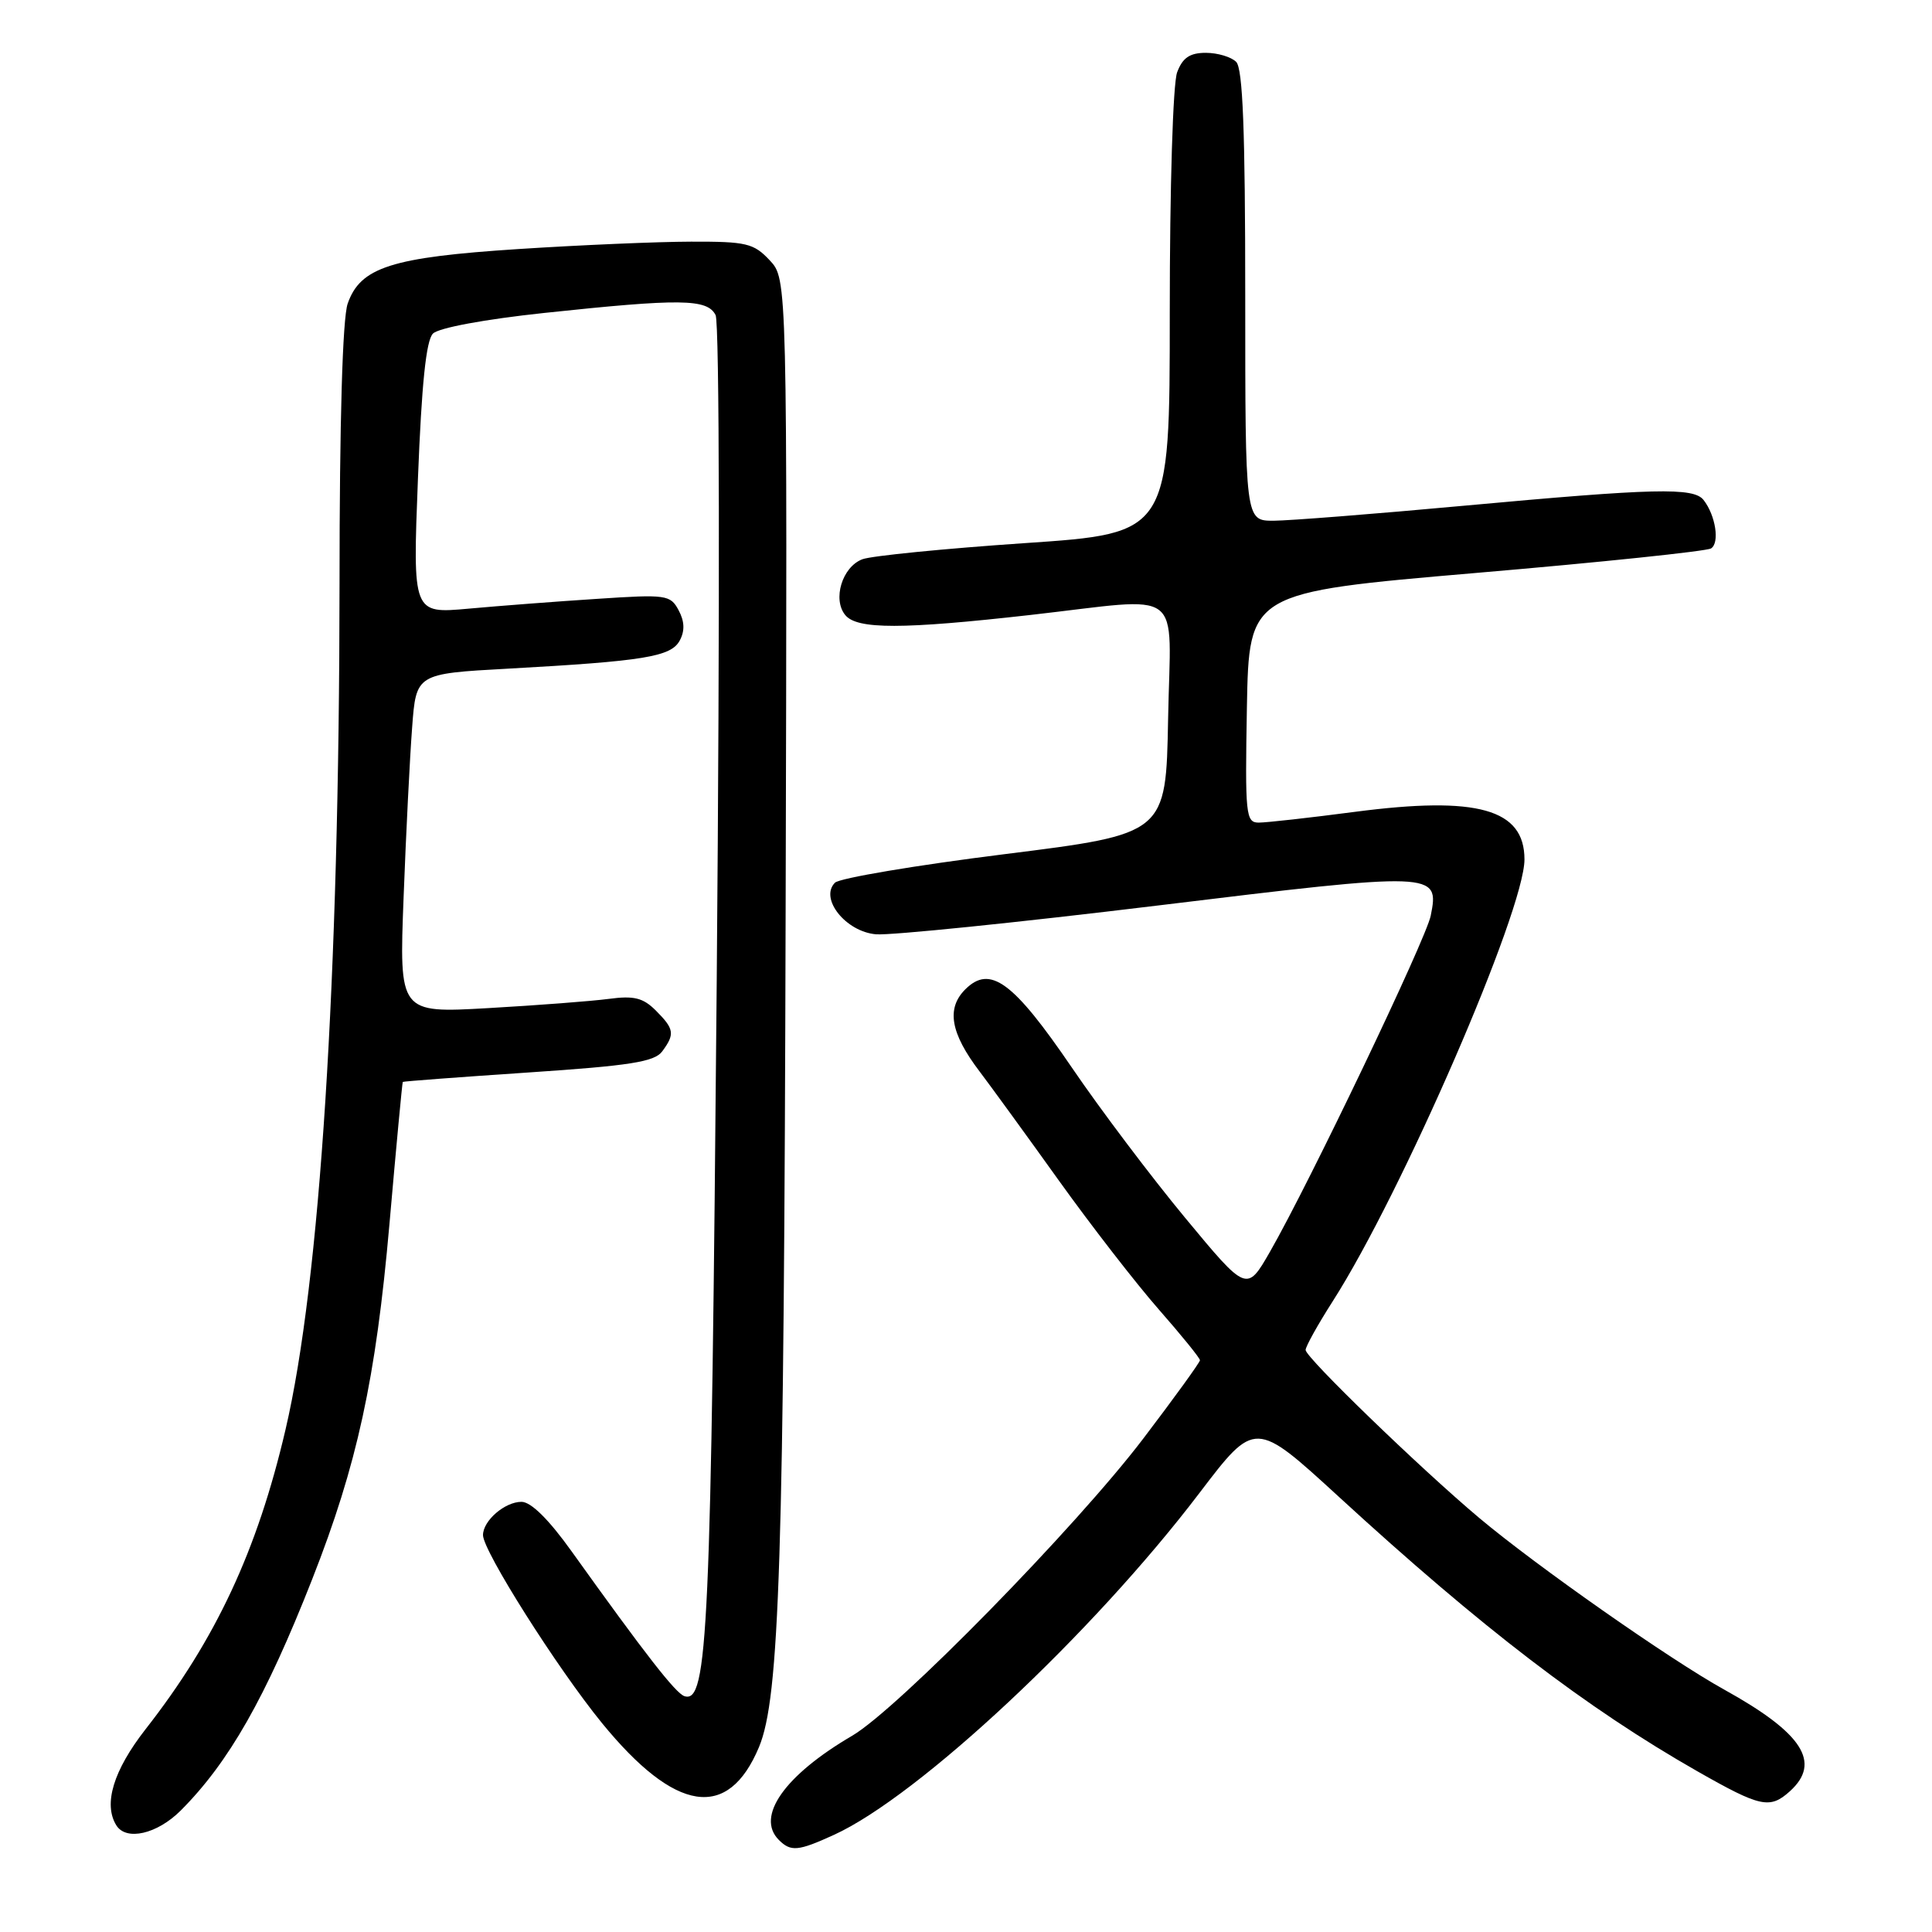 <?xml version="1.0" encoding="UTF-8" standalone="no"?>
<!DOCTYPE svg PUBLIC "-//W3C//DTD SVG 1.1//EN" "http://www.w3.org/Graphics/SVG/1.1/DTD/svg11.dtd" >
<svg xmlns="http://www.w3.org/2000/svg" xmlns:xlink="http://www.w3.org/1999/xlink" version="1.1" viewBox="0 0 256 256">
 <g >
 <path fill="currentColor"
d=" M 110.50 243.13 C 121.73 238.01 144.77 216.46 158.94 197.82 C 166.30 188.15 166.30 188.15 177.40 198.33 C 196.34 215.71 210.20 226.32 224.92 234.71 C 233.28 239.47 234.52 239.74 237.17 237.35 C 241.38 233.54 238.86 229.64 228.50 223.90 C 221.27 219.90 203.60 207.51 196.00 201.13 C 188.15 194.53 173.00 179.87 173.00 178.88 C 173.00 178.42 174.62 175.51 176.59 172.43 C 185.76 158.10 202.00 120.67 202.00 113.88 C 202.00 107.20 195.80 105.45 179.56 107.57 C 173.55 108.36 167.80 109.00 166.79 109.00 C 165.07 109.00 164.97 107.99 165.22 93.75 C 165.50 78.50 165.50 78.50 195.56 75.92 C 212.10 74.51 226.12 73.04 226.72 72.67 C 227.89 71.95 227.33 68.29 225.73 66.25 C 224.41 64.56 219.25 64.69 194.00 67.01 C 182.18 68.10 170.81 68.99 168.75 69.00 C 165.00 69.00 165.00 69.00 165.00 39.20 C 165.00 17.36 164.68 9.08 163.80 8.20 C 163.14 7.54 161.33 7.00 159.78 7.00 C 157.66 7.00 156.70 7.65 155.98 9.57 C 155.42 11.02 155.00 24.80 155.00 41.40 C 155.00 70.67 155.00 70.67 135.75 71.97 C 125.16 72.69 115.50 73.65 114.28 74.10 C 111.60 75.10 110.28 79.42 112.01 81.51 C 113.58 83.41 119.59 83.40 136.50 81.49 C 157.31 79.14 155.10 77.47 154.78 95.25 C 154.50 110.50 154.50 110.50 133.12 113.18 C 121.36 114.65 111.24 116.36 110.64 116.96 C 108.55 119.05 112.07 123.46 116.08 123.80 C 118.01 123.96 134.79 122.25 153.37 119.99 C 190.33 115.49 190.75 115.50 189.58 121.33 C 188.96 124.44 173.50 156.76 168.28 165.86 C 165.20 171.22 165.20 171.22 157.03 161.36 C 152.54 155.94 145.78 146.98 142.02 141.45 C 134.25 130.05 131.19 127.81 127.90 131.10 C 125.37 133.63 125.94 136.91 129.82 142.00 C 131.28 143.93 135.99 150.40 140.27 156.38 C 144.56 162.37 150.53 170.07 153.53 173.49 C 156.54 176.92 159.00 179.95 159.00 180.24 C 159.00 180.52 155.62 185.19 151.49 190.62 C 142.56 202.37 118.95 226.47 112.91 230.00 C 103.95 235.24 100.11 240.71 103.20 243.80 C 104.79 245.39 105.75 245.30 110.50 243.13 Z  M 23.94 239.91 C 30.33 233.51 35.19 224.97 41.37 209.25 C 47.32 194.12 49.80 182.73 51.60 162.24 C 52.50 151.93 53.30 143.44 53.37 143.36 C 53.44 143.28 60.92 142.72 70.00 142.11 C 83.50 141.21 86.73 140.70 87.75 139.31 C 89.45 137.01 89.34 136.34 86.90 133.90 C 85.21 132.21 84.00 131.91 80.65 132.36 C 78.37 132.66 71.19 133.21 64.69 133.58 C 52.89 134.25 52.89 134.25 53.48 118.87 C 53.80 110.42 54.31 100.30 54.61 96.39 C 55.14 89.27 55.14 89.27 67.32 88.60 C 85.40 87.60 88.92 87.02 90.07 84.87 C 90.76 83.59 90.71 82.33 89.92 80.86 C 88.83 78.82 88.30 78.74 79.14 79.35 C 73.84 79.69 66.17 80.28 62.09 80.65 C 54.68 81.32 54.68 81.32 55.38 63.41 C 55.87 50.87 56.46 45.11 57.37 44.20 C 58.13 43.44 64.22 42.31 72.08 41.47 C 90.22 39.54 93.71 39.58 94.82 41.75 C 95.34 42.77 95.40 79.52 94.97 130.00 C 94.22 216.53 93.80 225.74 90.69 224.75 C 89.53 224.37 85.53 219.24 75.77 205.60 C 72.72 201.33 70.36 199.00 69.10 199.00 C 66.89 199.00 64.00 201.50 64.00 203.41 C 64.00 205.51 73.84 221.05 79.76 228.31 C 89.49 240.22 96.47 241.29 100.57 231.50 C 103.30 224.94 103.88 206.92 104.10 120.74 C 104.32 36.97 104.32 36.97 101.99 34.49 C 99.87 32.23 98.90 32.00 91.58 32.02 C 87.13 32.03 76.84 32.47 68.69 33.00 C 51.88 34.09 47.75 35.41 46.07 40.23 C 45.39 42.17 44.99 55.80 44.99 77.40 C 44.96 129.86 42.41 169.86 37.83 189.44 C 34.08 205.49 28.59 217.24 19.28 229.14 C 15.03 234.59 13.67 239.04 15.41 241.86 C 16.72 243.97 20.81 243.03 23.94 239.91 Z "/>
</g>
</svg>